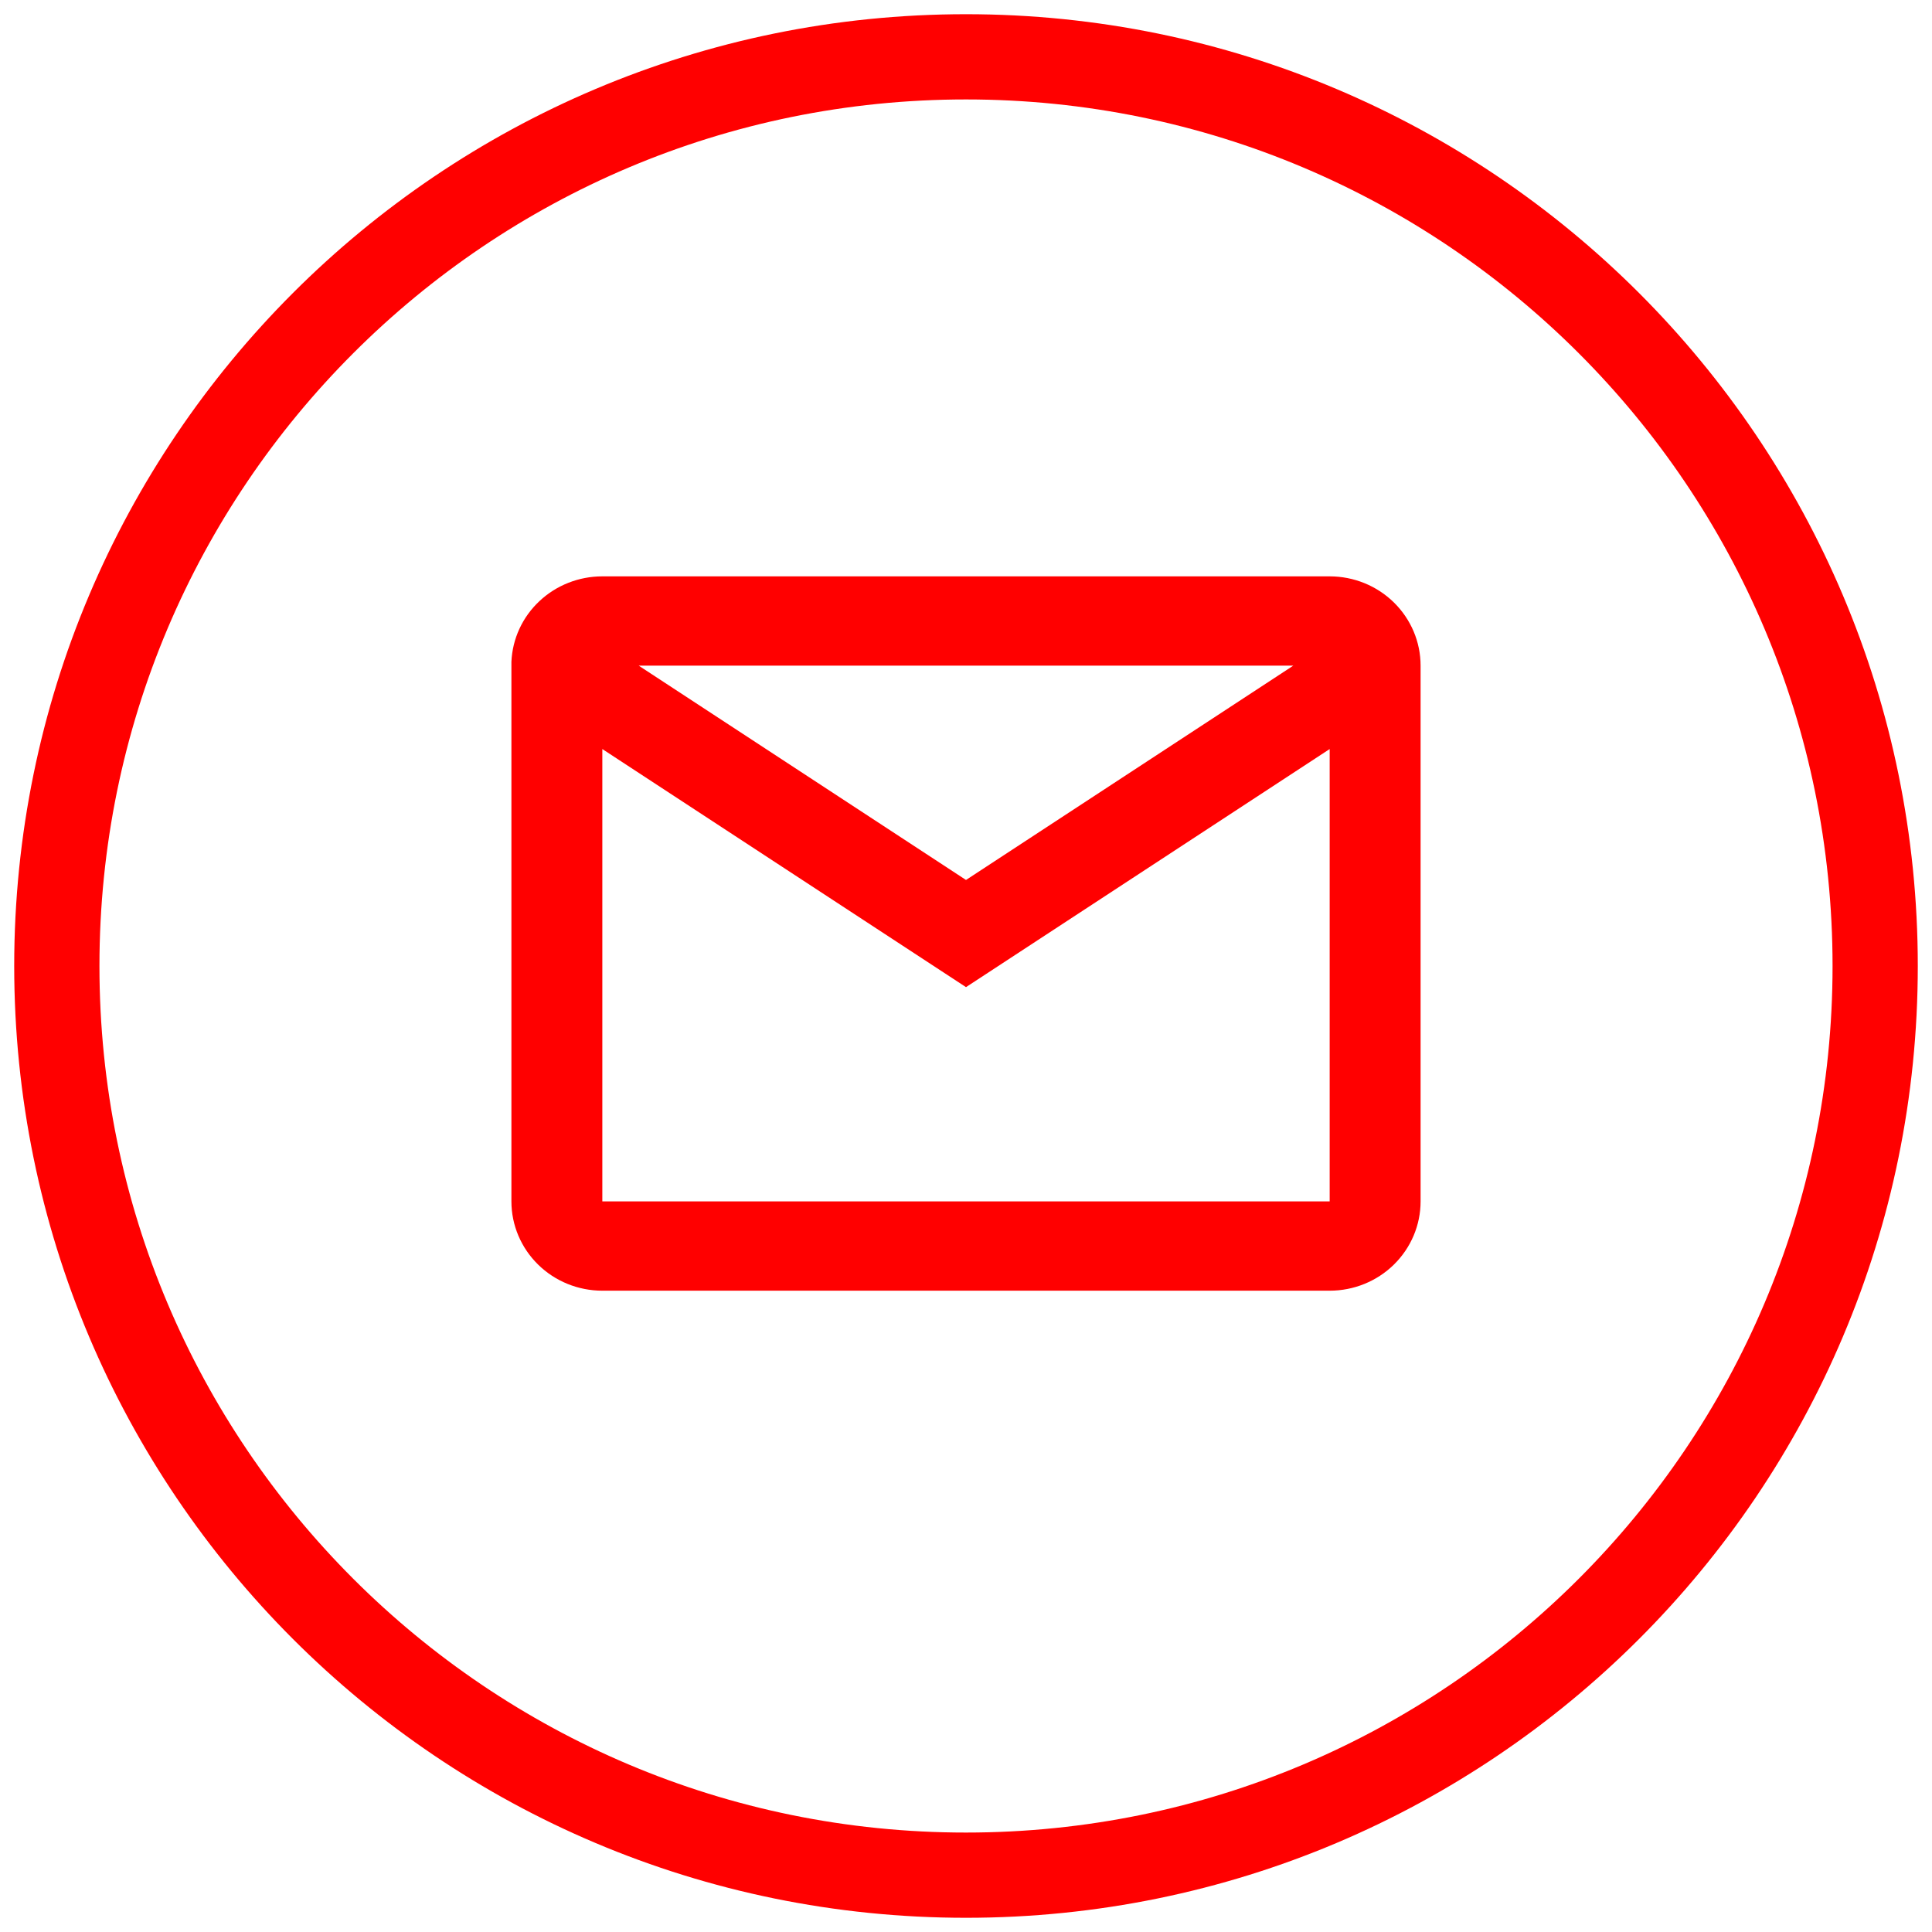 <svg width="34" height="34" viewBox="0 0 34 34" fill="none" xmlns="http://www.w3.org/2000/svg">
<path d="M17 33C25.837 33 33 25.837 33 17C33 8.163 25.837 1 17 1C8.163 1 1 8.163 1 17C1 25.837 8.163 33 17 33Z" stroke="#FF0000" stroke-width="1.5" stroke-linecap="round" stroke-linejoin="round"/>
<path d="M23.4 22.714H10.6C10.176 22.714 9.769 22.549 9.469 22.254C9.169 21.959 9 21.56 9 21.143V11.646C9.018 11.241 9.194 10.859 9.493 10.579C9.791 10.299 10.187 10.143 10.6 10.143H23.4C23.824 10.143 24.231 10.308 24.531 10.603C24.831 10.898 25 11.297 25 11.714V21.143C25 21.56 24.831 21.959 24.531 22.254C24.231 22.549 23.824 22.714 23.4 22.714ZM10.6 13.182V21.143H23.4V13.182L17 17.372L10.6 13.182ZM11.24 11.714L17 15.486L22.76 11.714H11.24Z" fill="#FF0000"/>
</svg>
